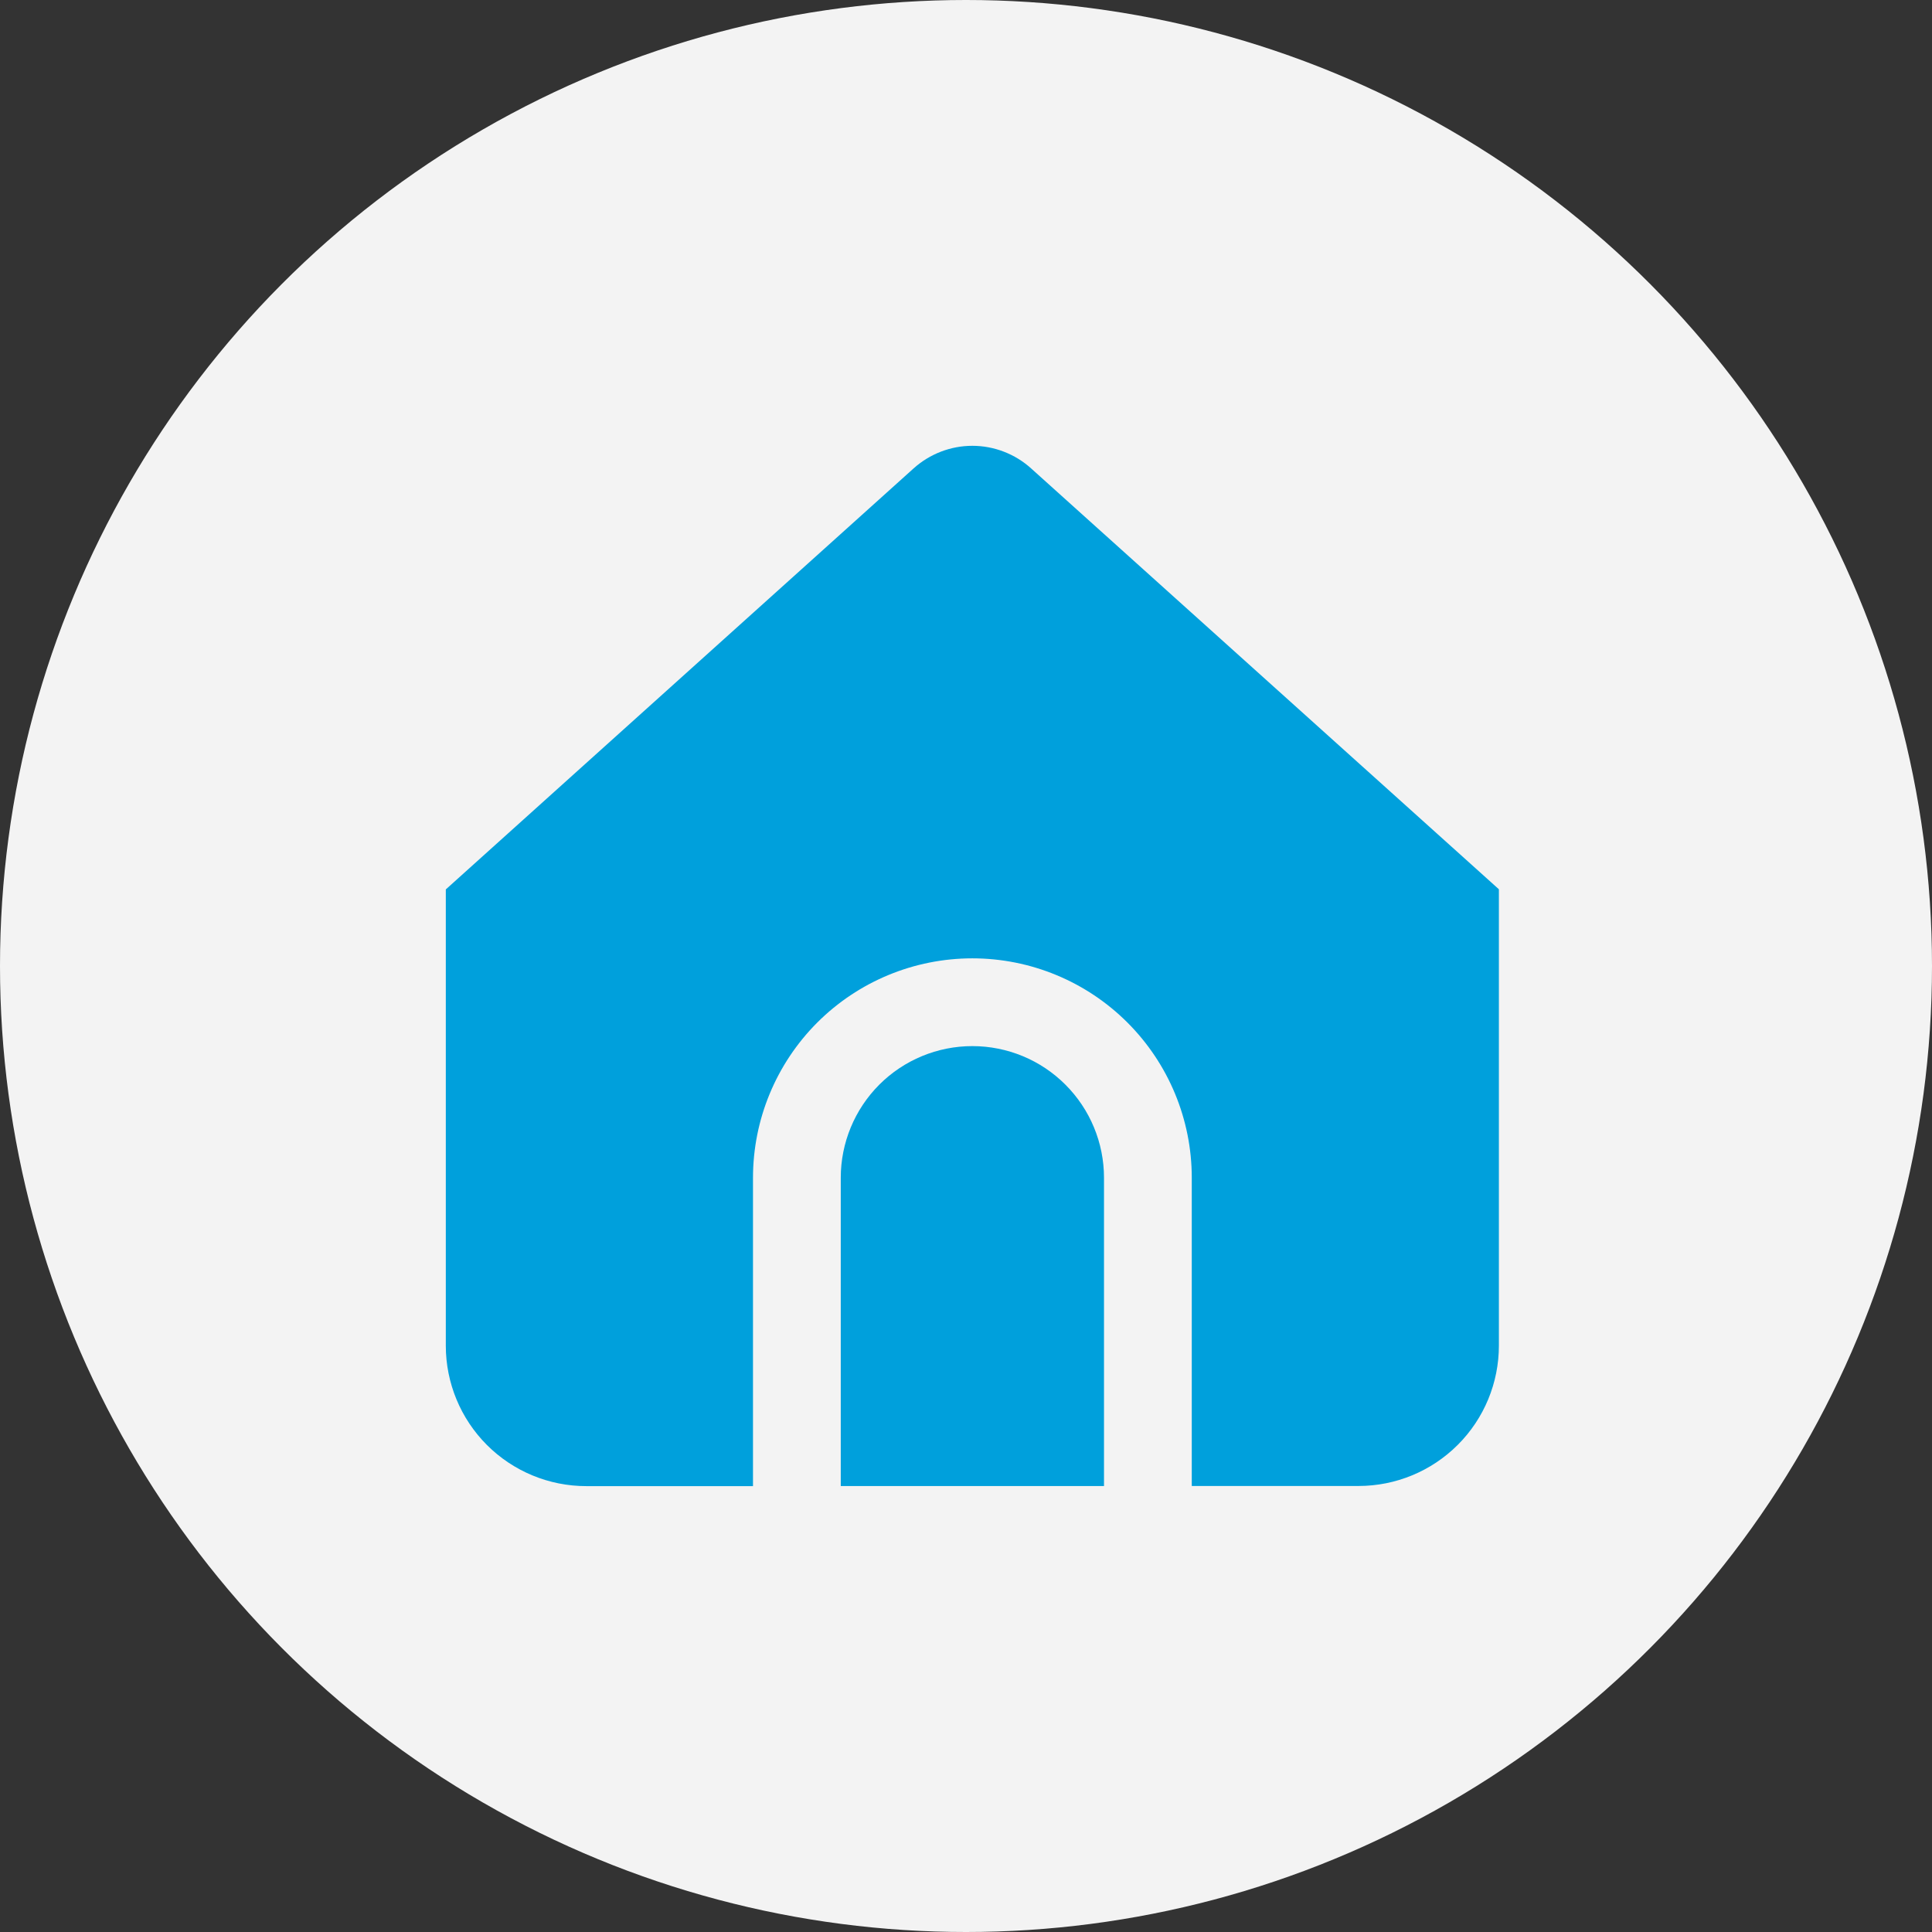 <svg width="28" height="28" viewBox="0 0 28 28" fill="none" xmlns="http://www.w3.org/2000/svg">
<rect x="0" y="0" width="28" height="28" fill="#333333" stroke="none"/>
<circle cx="14" cy="14" r="14" fill="#F3F3F3"/>
<path d="M14.092 15.161C13.586 15.161 13.101 15.362 12.743 15.72C12.386 16.078 12.185 16.563 12.185 17.069V21.537H16V17.069C16 16.563 15.799 16.078 15.441 15.72C15.084 15.362 14.598 15.161 14.092 15.161Z" fill="#00A0DC"/>
<path d="M14.943 6.788C14.71 6.578 14.406 6.461 14.092 6.461C13.778 6.461 13.475 6.578 13.241 6.788L6.461 12.89V19.503C6.461 20.043 6.676 20.561 7.057 20.942C7.439 21.324 7.957 21.538 8.496 21.538H10.913V17.069C10.913 16.225 11.248 15.417 11.844 14.82C12.44 14.224 13.249 13.889 14.092 13.889C14.935 13.889 15.744 14.224 16.34 14.82C16.937 15.417 17.272 16.225 17.272 17.069V21.536H19.688C20.228 21.536 20.745 21.322 21.127 20.94C21.509 20.559 21.723 20.041 21.723 19.502V12.888L14.943 6.788Z" fill="#00A0DC"/>
</svg>
